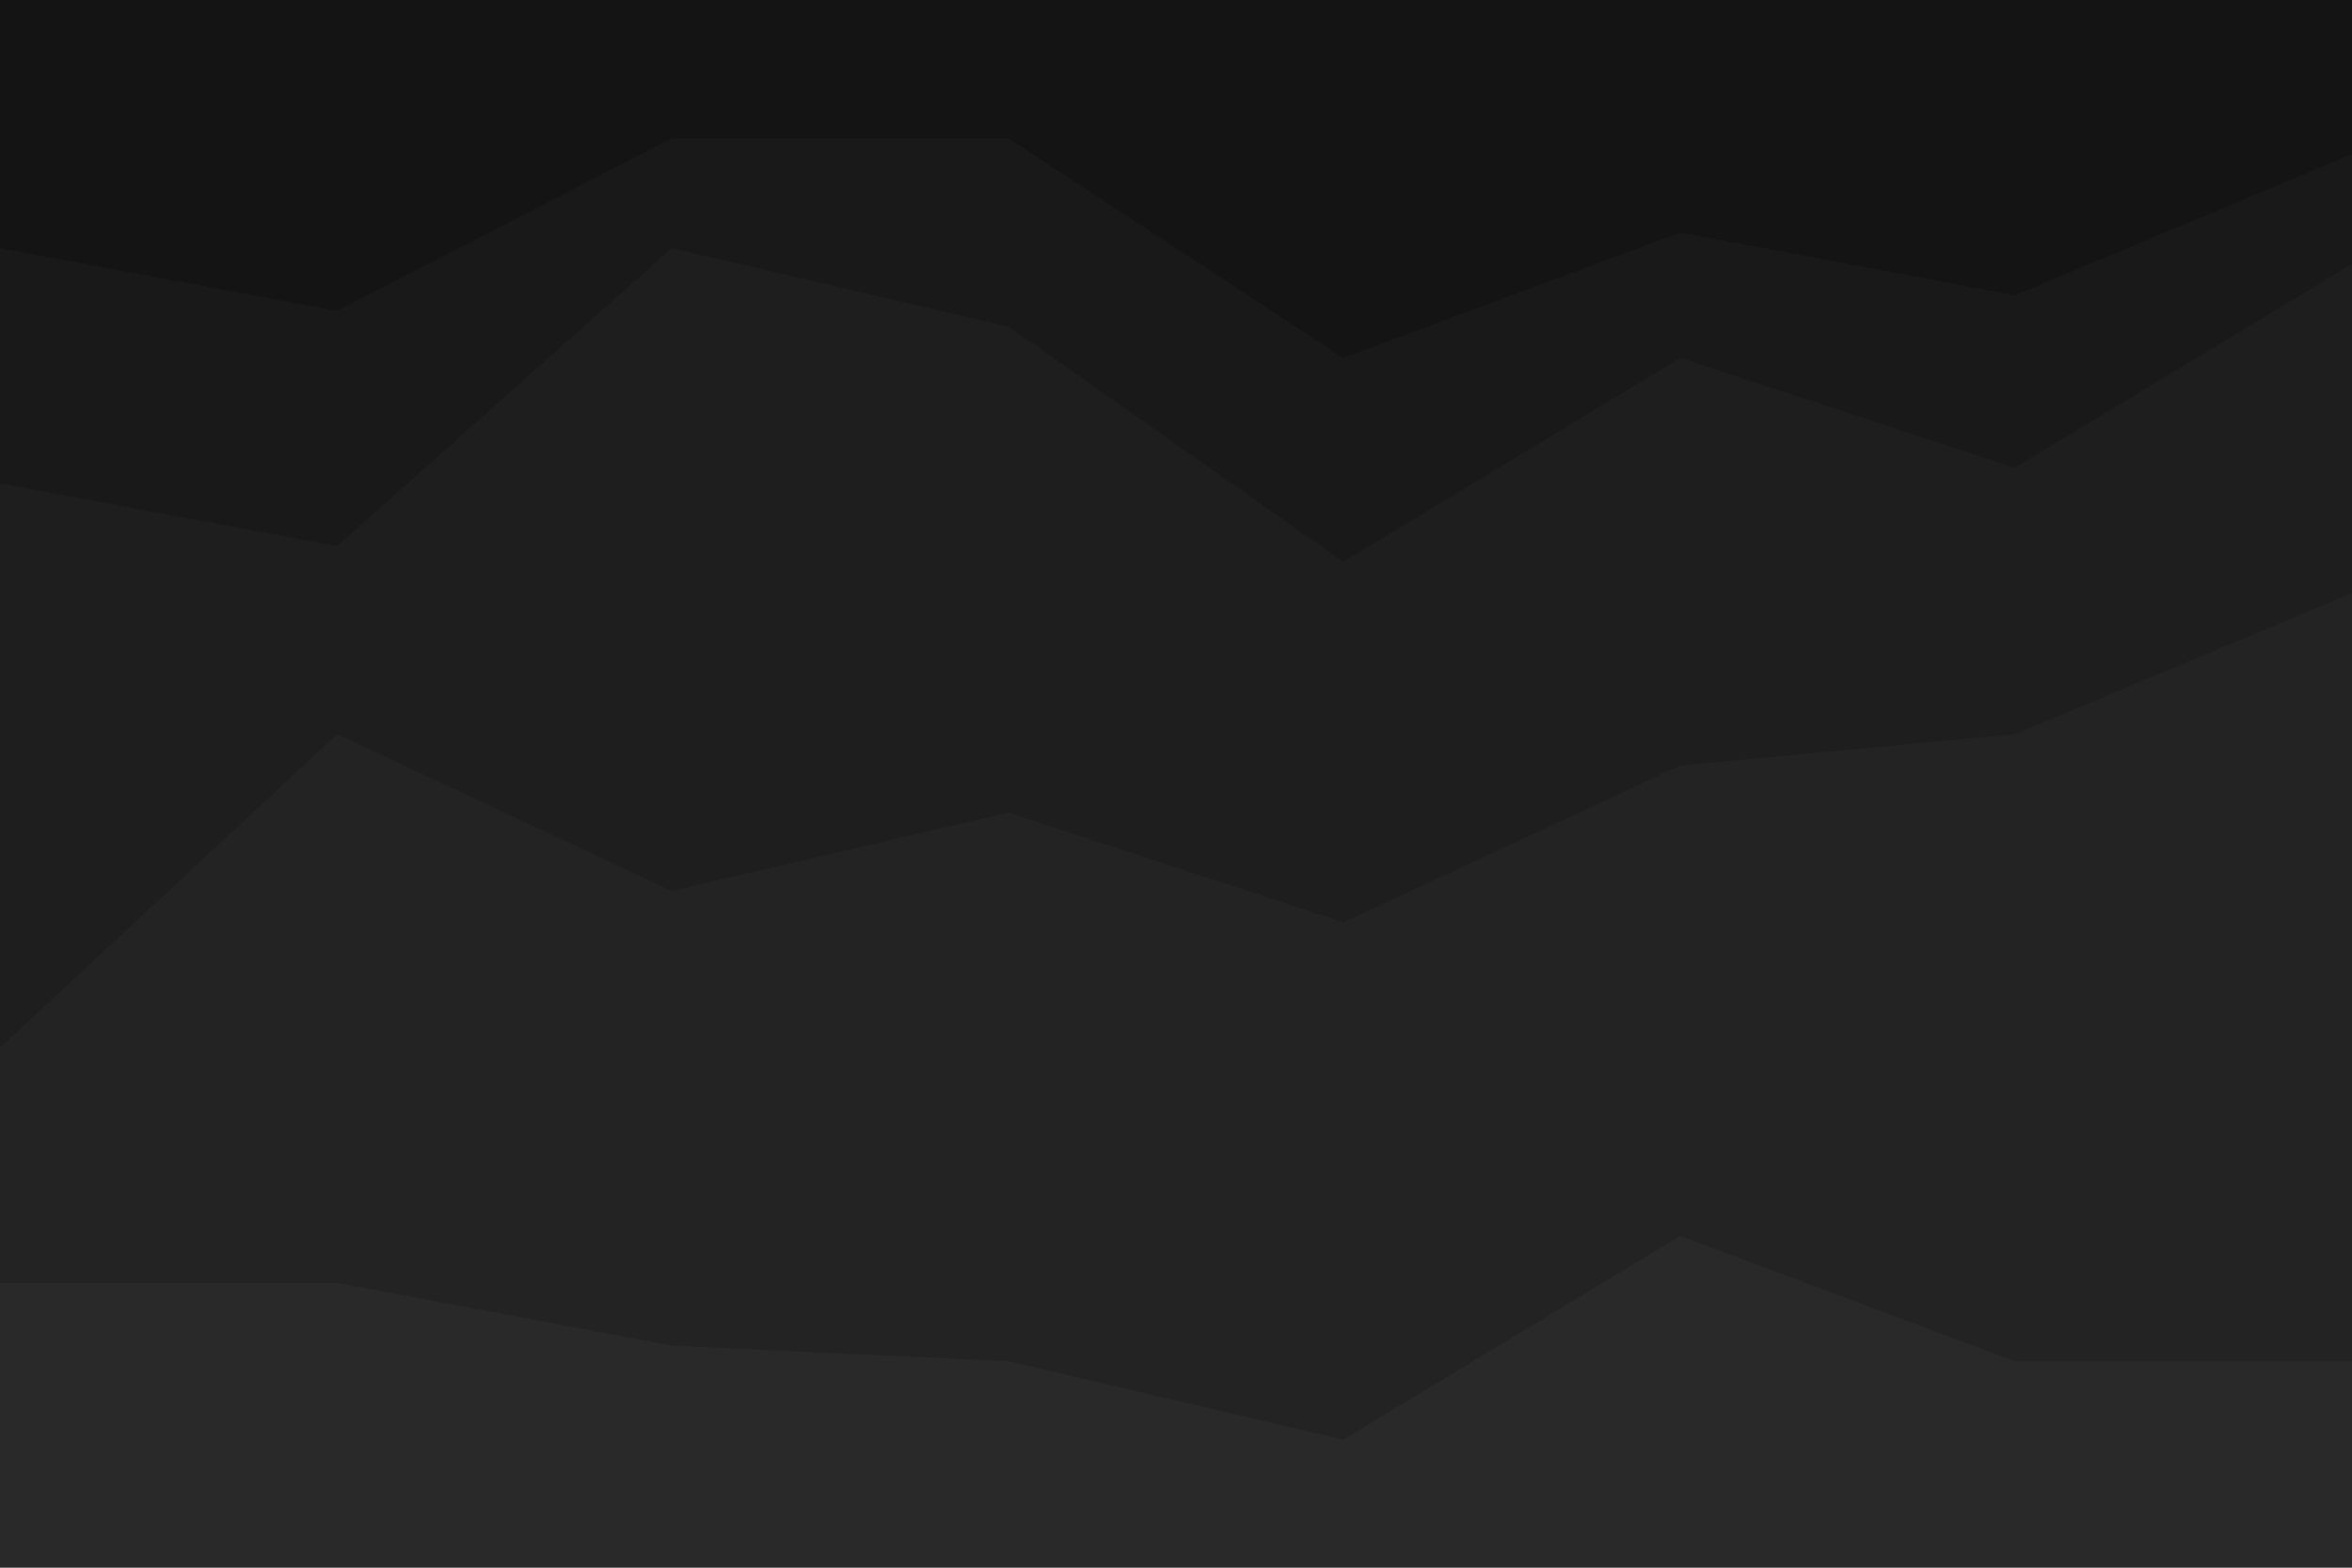<svg id="visual" viewBox="0 0 900 600" width="900" height="600" xmlns="http://www.w3.org/2000/svg" xmlns:xlink="http://www.w3.org/1999/xlink" version="1.1"><path d="M0 97L129 121L257 55L386 55L514 139L643 91L771 115L900 61L900 0L771 0L643 0L514 0L386 0L257 0L129 0L0 0Z" fill="#141414"></path><path d="M0 187L129 211L257 97L386 127L514 217L643 139L771 181L900 103L900 59L771 113L643 89L514 137L386 53L257 53L129 119L0 95Z" fill="#191919"></path><path d="M0 403L129 283L257 343L386 313L514 355L643 295L771 283L900 229L900 101L771 179L643 137L514 215L386 125L257 95L129 209L0 185Z" fill="#1e1e1e"></path><path d="M0 493L129 493L257 517L386 523L514 553L643 475L771 523L900 523L900 227L771 281L643 293L514 353L386 311L257 341L129 281L0 401Z" fill="#232323"></path><path d="M0 601L129 601L257 601L386 601L514 601L643 601L771 601L900 601L900 521L771 521L643 473L514 551L386 521L257 515L129 491L0 491Z" fill="#292929"></path></svg>